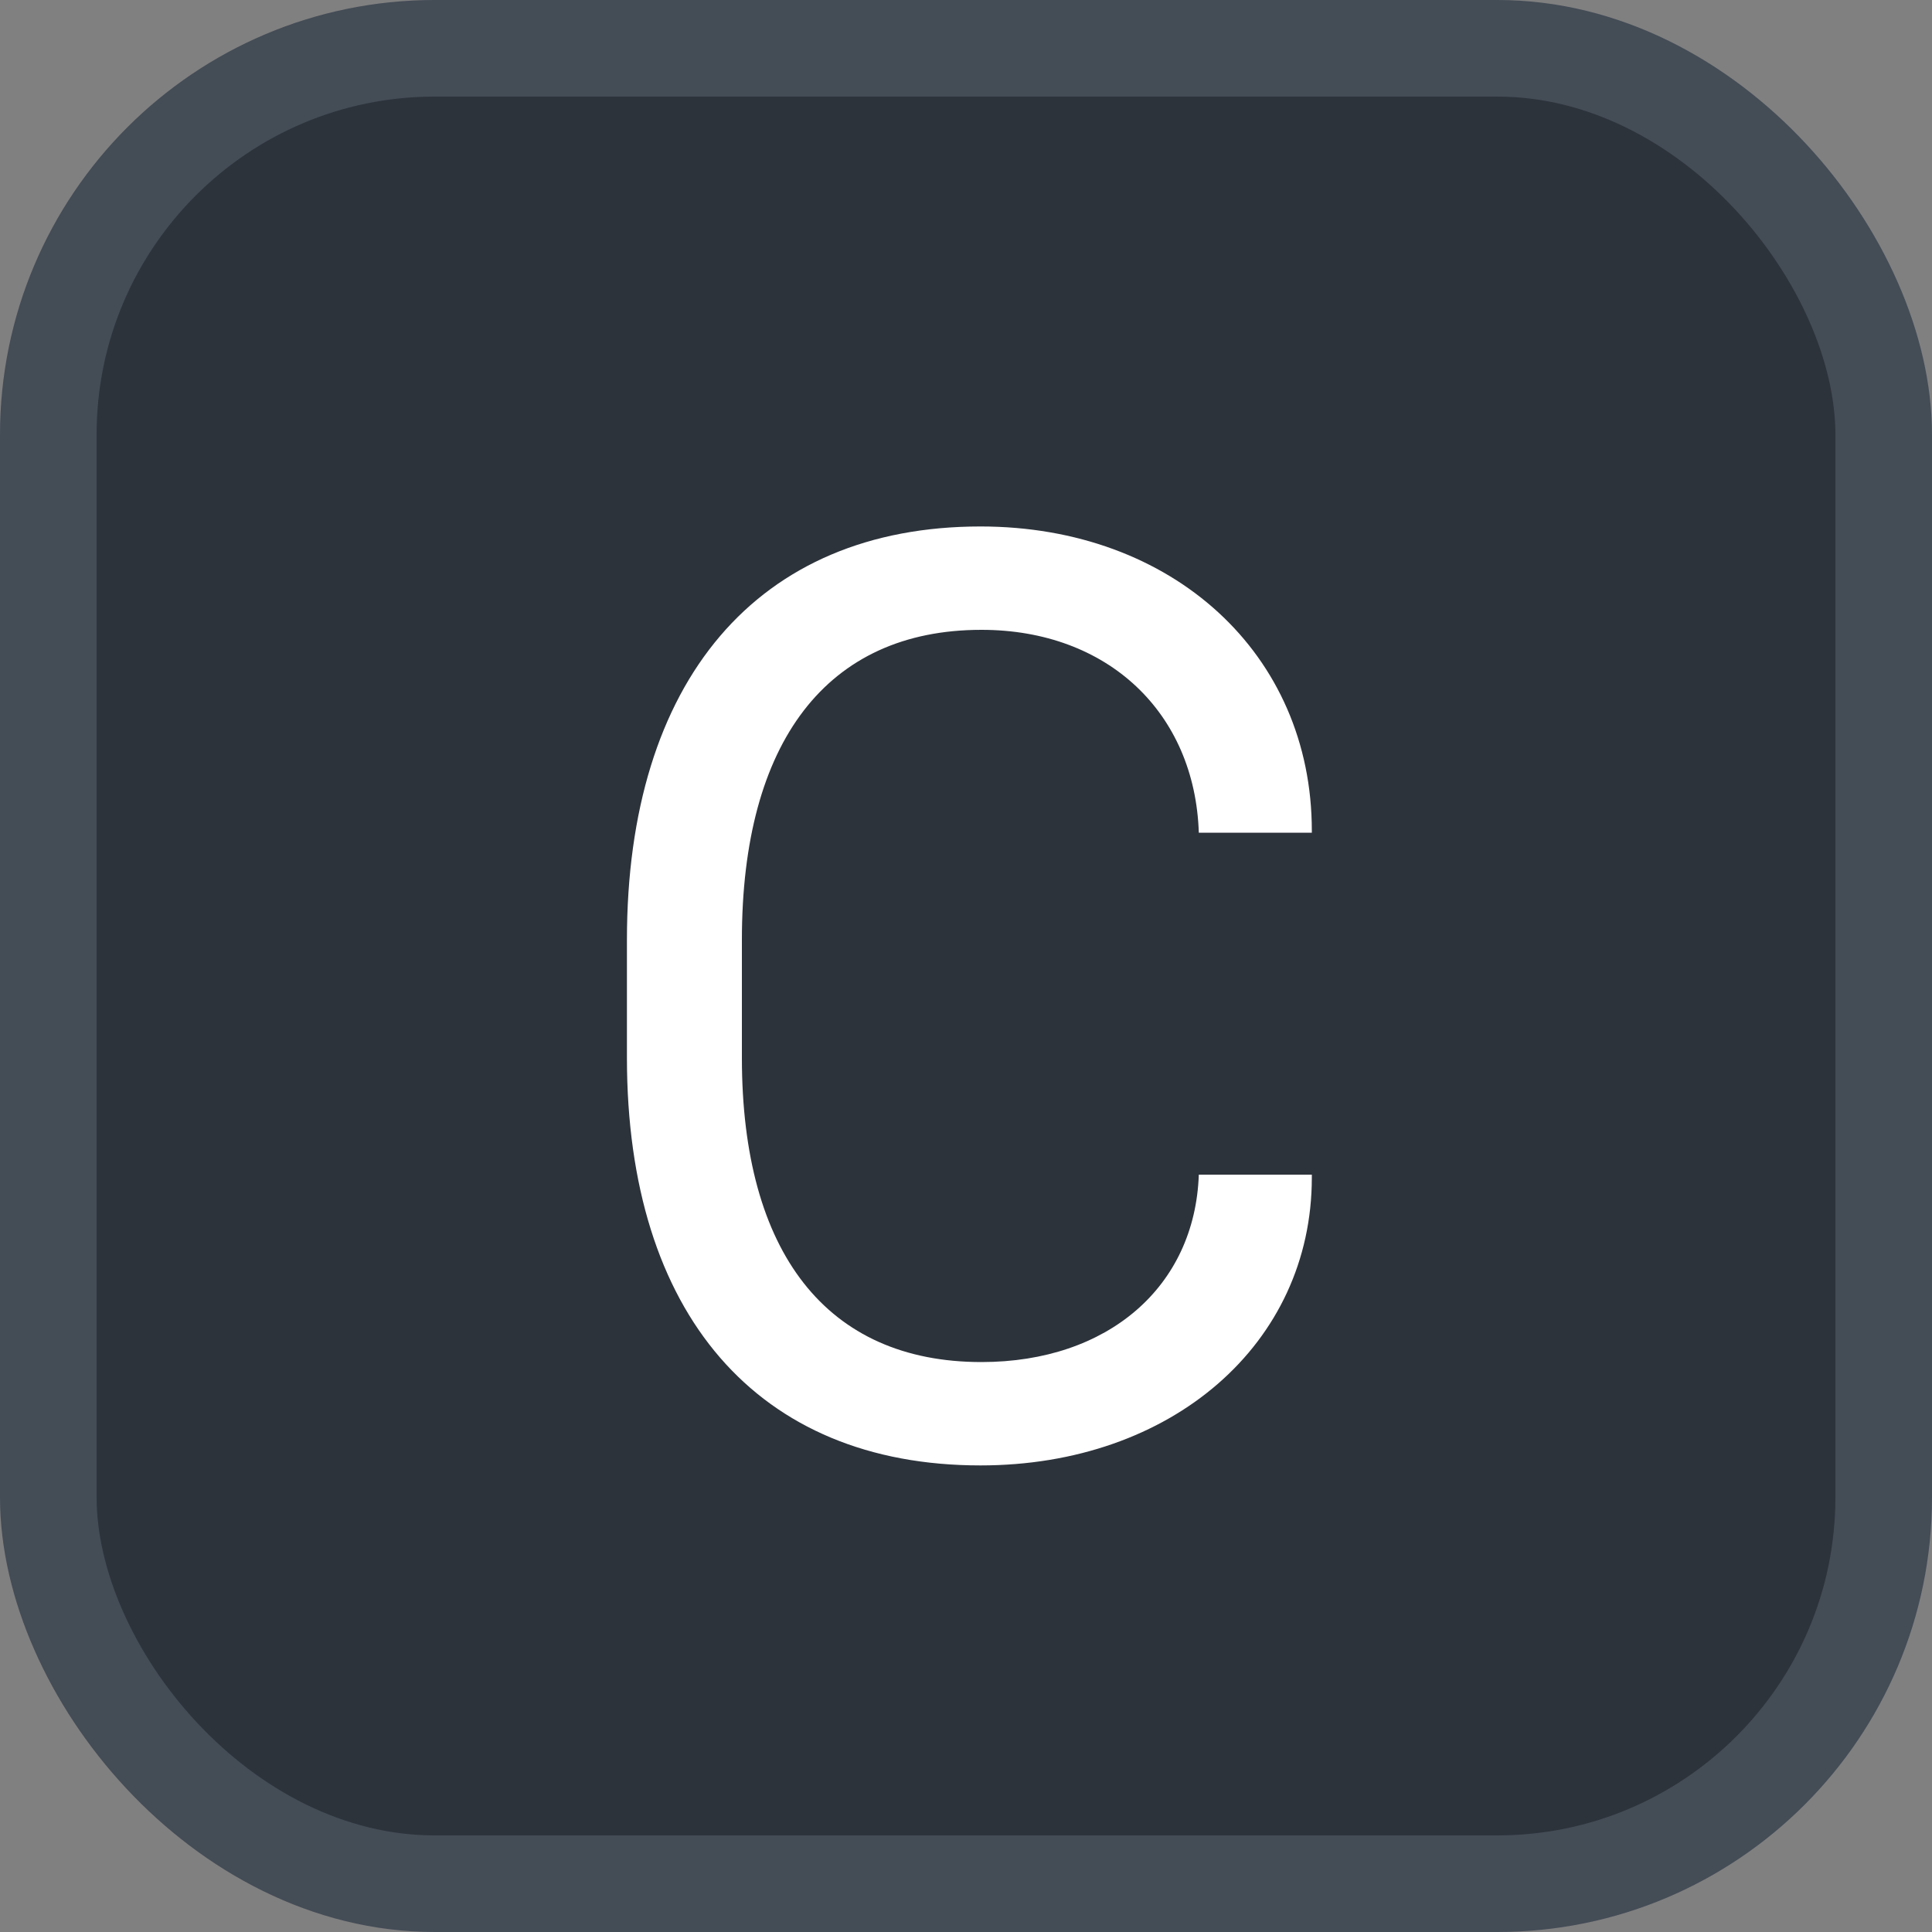 <svg xmlns="http://www.w3.org/2000/svg" version="1.1" xmlns:xlink="http://www.w3.org/1999/xlink" xmlns:svgjs="http://svgjs.com/svgjs" width="20" height="20"><rect width="100%" height="100%" fill="#808080" stroke="none"/><svg id="SvgjsSvg1002" style="overflow: hidden; top: -100%; left: -100%; position: absolute; opacity: 0;" width="2" height="0" focusable="false"><polyline id="SvgjsPolyline1003" points="0,0"></polyline><path id="SvgjsPath1004" d="M0 0 "></path></svg><defs id="SvgjsDefs1794"></defs><rect id="SvgjsRect1795" width="19" height="19" x="0.5" y="0.5" rx="4" ry="4" fill="#2d333b" stroke-opacity="1" stroke="#444c56" stroke-width="1"></rect><path id="SvgjsPath1796" d="M7.68 9.73C7.68 7.68 8.56 6.52 10.16 6.52C11.47 6.52 12.37 7.38 12.41 8.62L13.58 8.62L13.58 8.60C13.58 6.77 12.14 5.45 10.15 5.45C7.84 5.45 6.49 7.05 6.49 9.73L6.49 10.95C6.49 13.60 7.84 15.17 10.15 15.17C12.13 15.17 13.58 13.91 13.58 12.19L13.58 12.16L12.41 12.16C12.37 13.32 11.47 14.10 10.16 14.10C8.56 14.10 7.68 12.97 7.68 10.95Z" fill="#ffffff"></path></svg>
